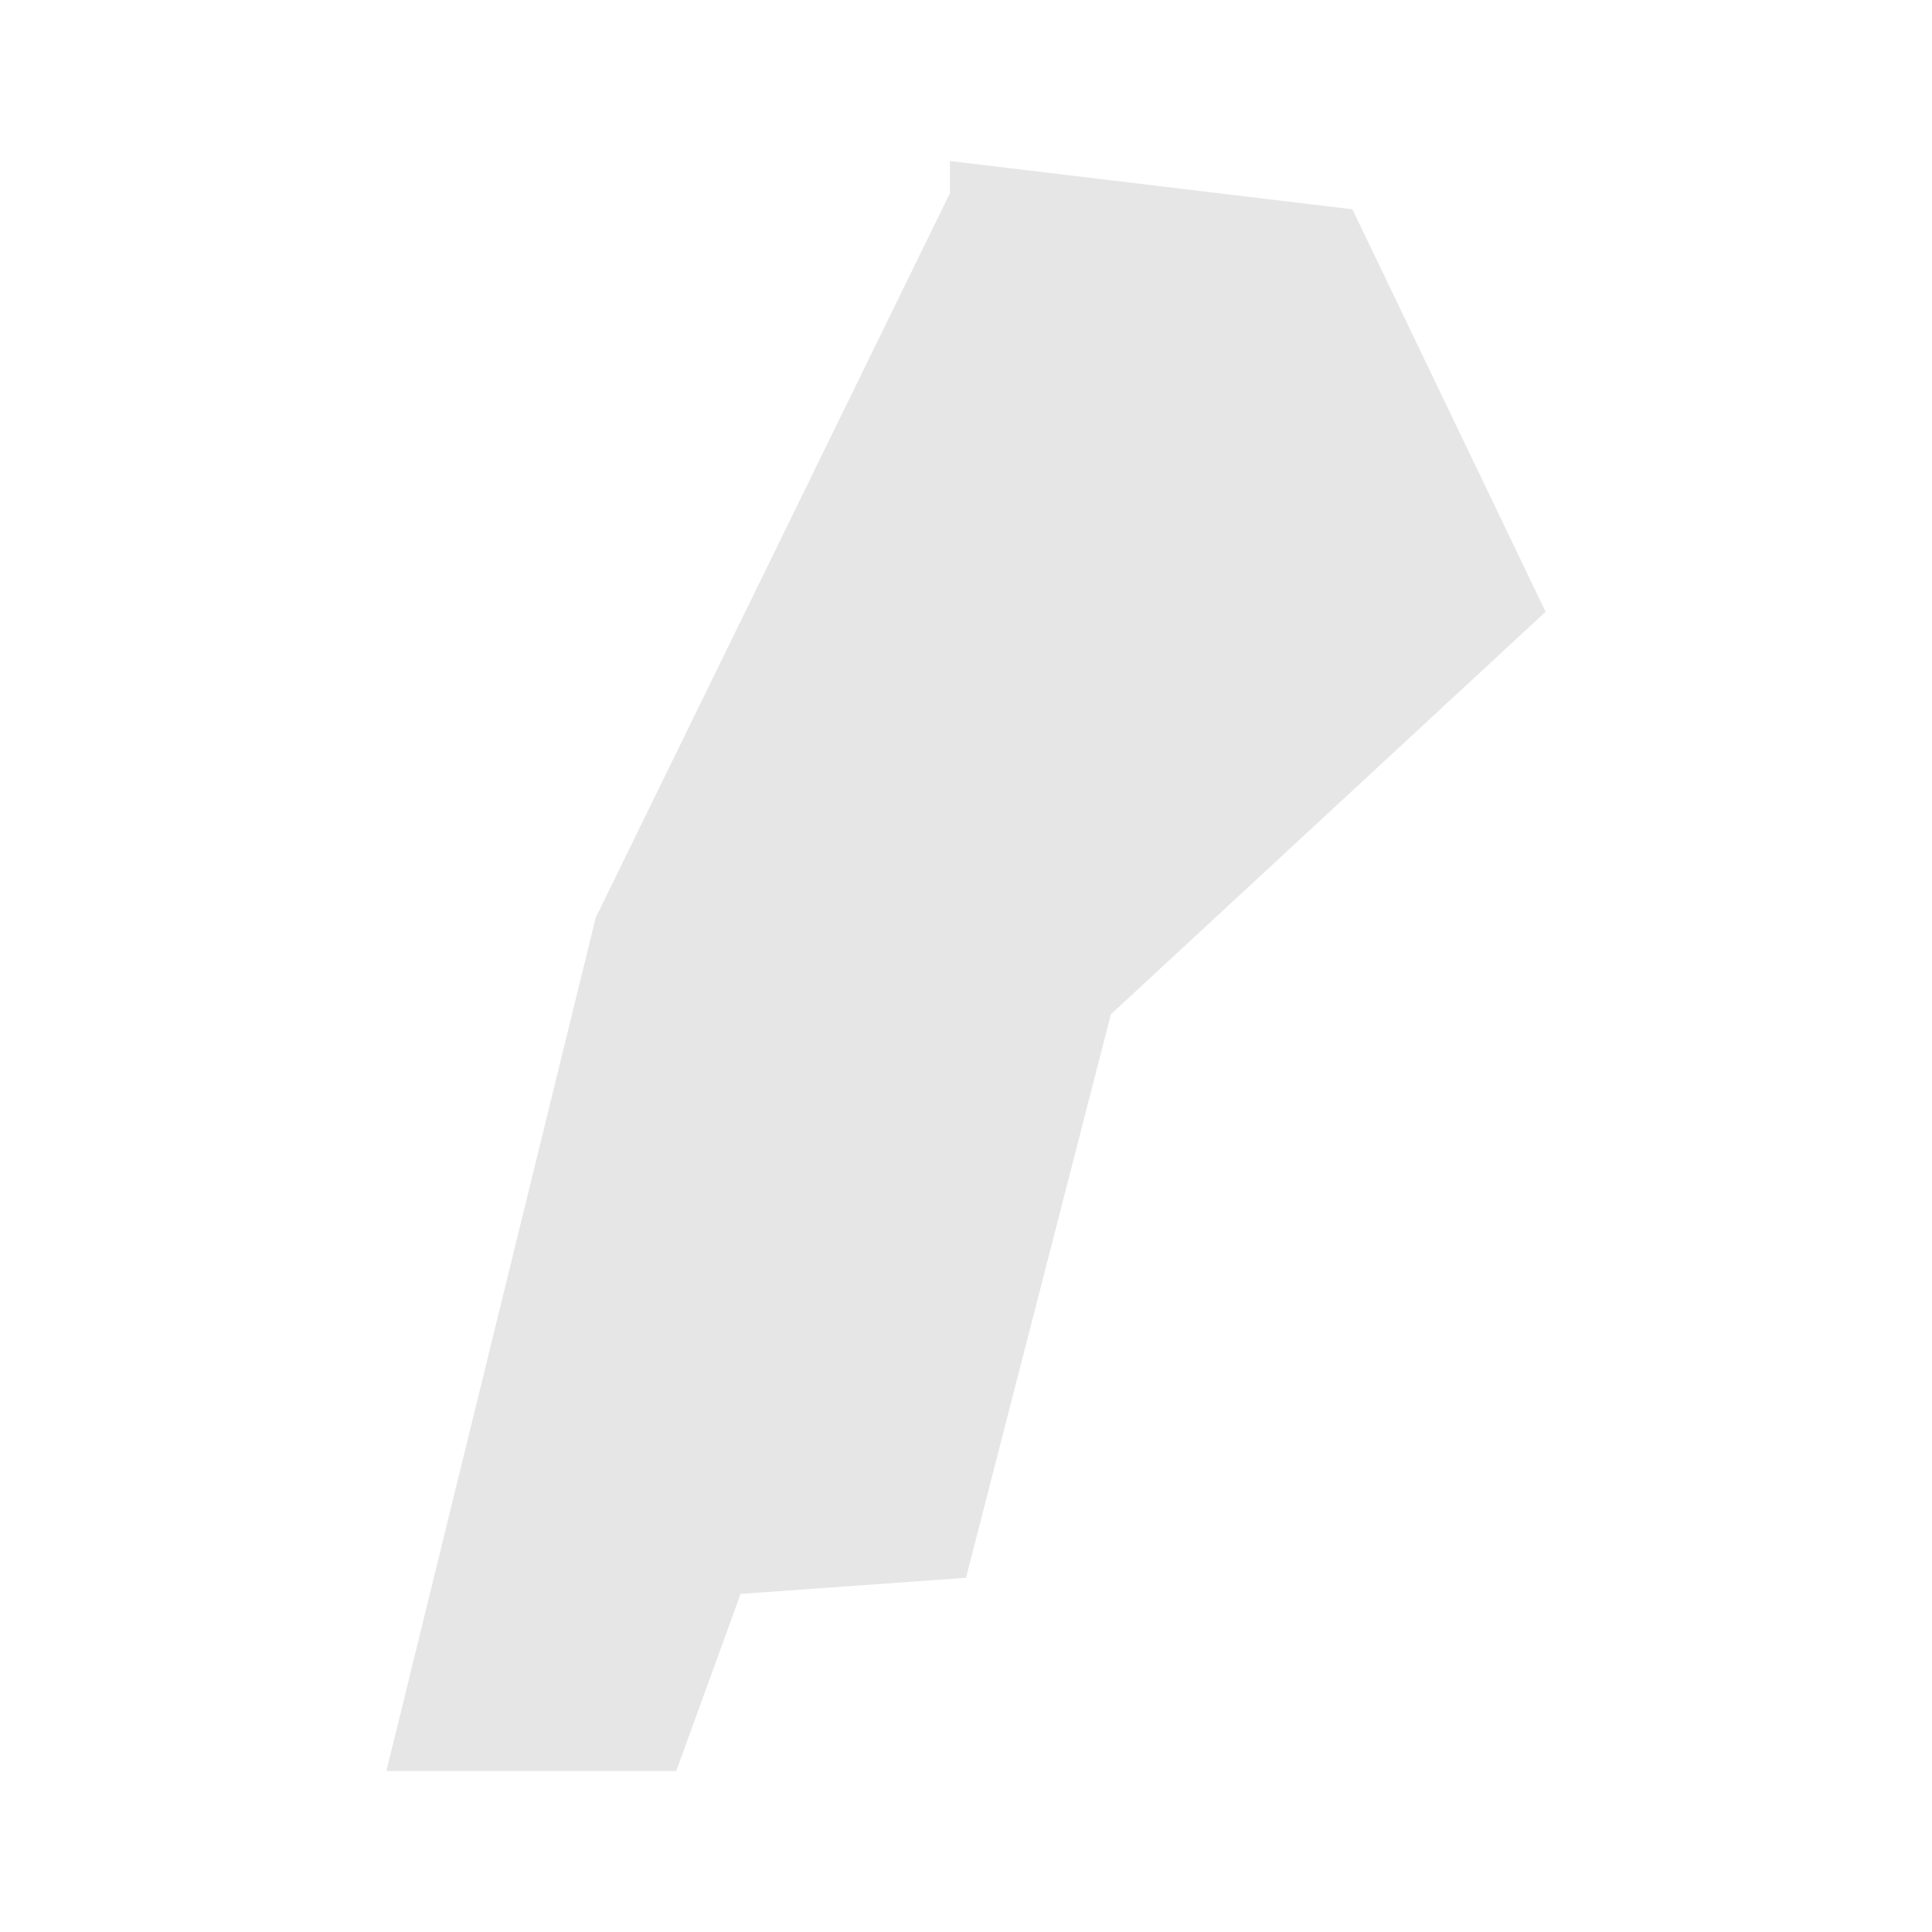 <svg width="40" height="40" xmlns="http://www.w3.org/2000/svg" fill="#e6e6e6"  
    viewBox="1174.5 278.4 9.2 12.0" preserveAspectRatio="xMidYMid meet">
        <path d="M1179.1 288.2l-1.4 0.1-0.4 1.1-1.8 0 1.3-5.3 2.2-4.5 0-0.2 2.5 0.3 1.2 2.5-2.7 2.5-0.9 3.5z" id="LB" name="Lebanon">
</path>
    </svg>